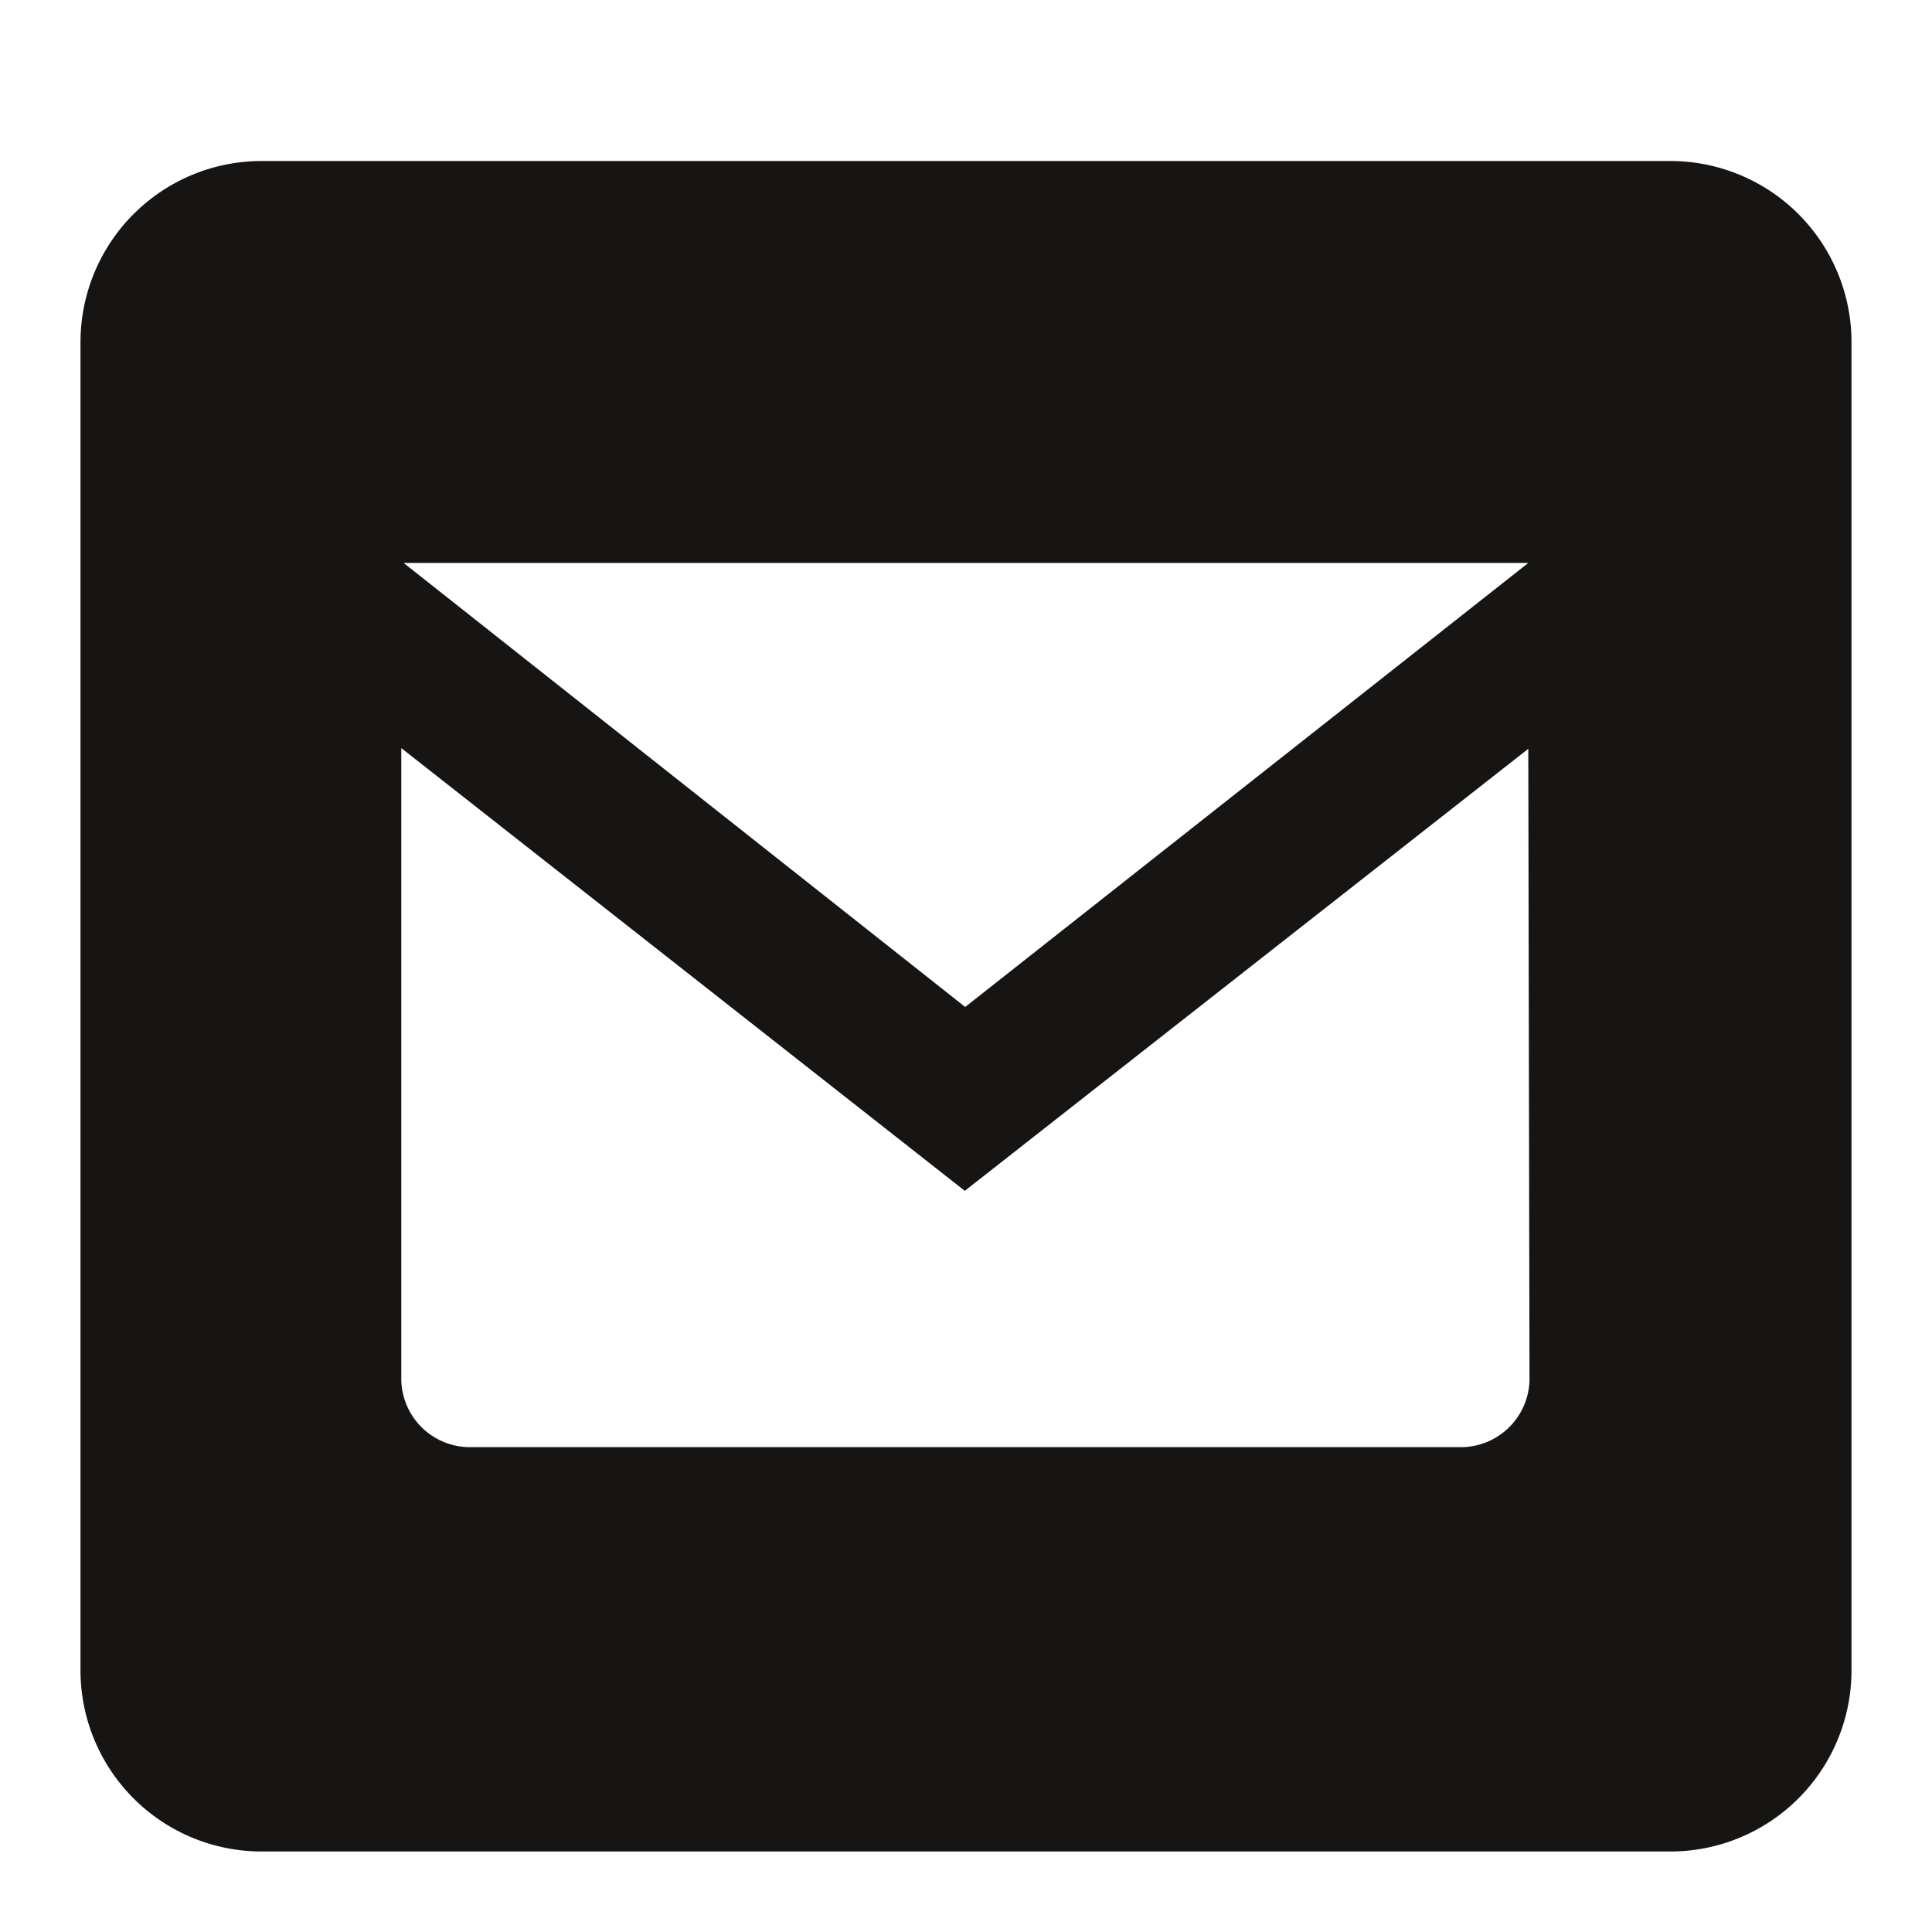 <svg xmlns="http://www.w3.org/2000/svg" width="24" height="24" viewBox="0 0 24 24">
  <defs>
    <style>
      .cls-1 {
        fill: #161514;
        fill-rule: evenodd;
      }
    </style>
  </defs>
  <path id="Mail" class="cls-1" d="M20.75,23H3.25A2.251,2.251,0,0,1,1,20.75V4.251A2.251,2.251,0,0,1,3.25,2h17.5A2.251,2.251,0,0,1,23,4.251v16.5A2.251,2.251,0,0,1,20.75,23ZM19,17.146a0.854,0.854,0,0,1-.876.831H5.861a0.854,0.854,0,0,1-.876-0.831V9.293l7,5.5,7-5.491ZM5.014,6.993H18.985L11.99,12.509Z"/>
</svg>
